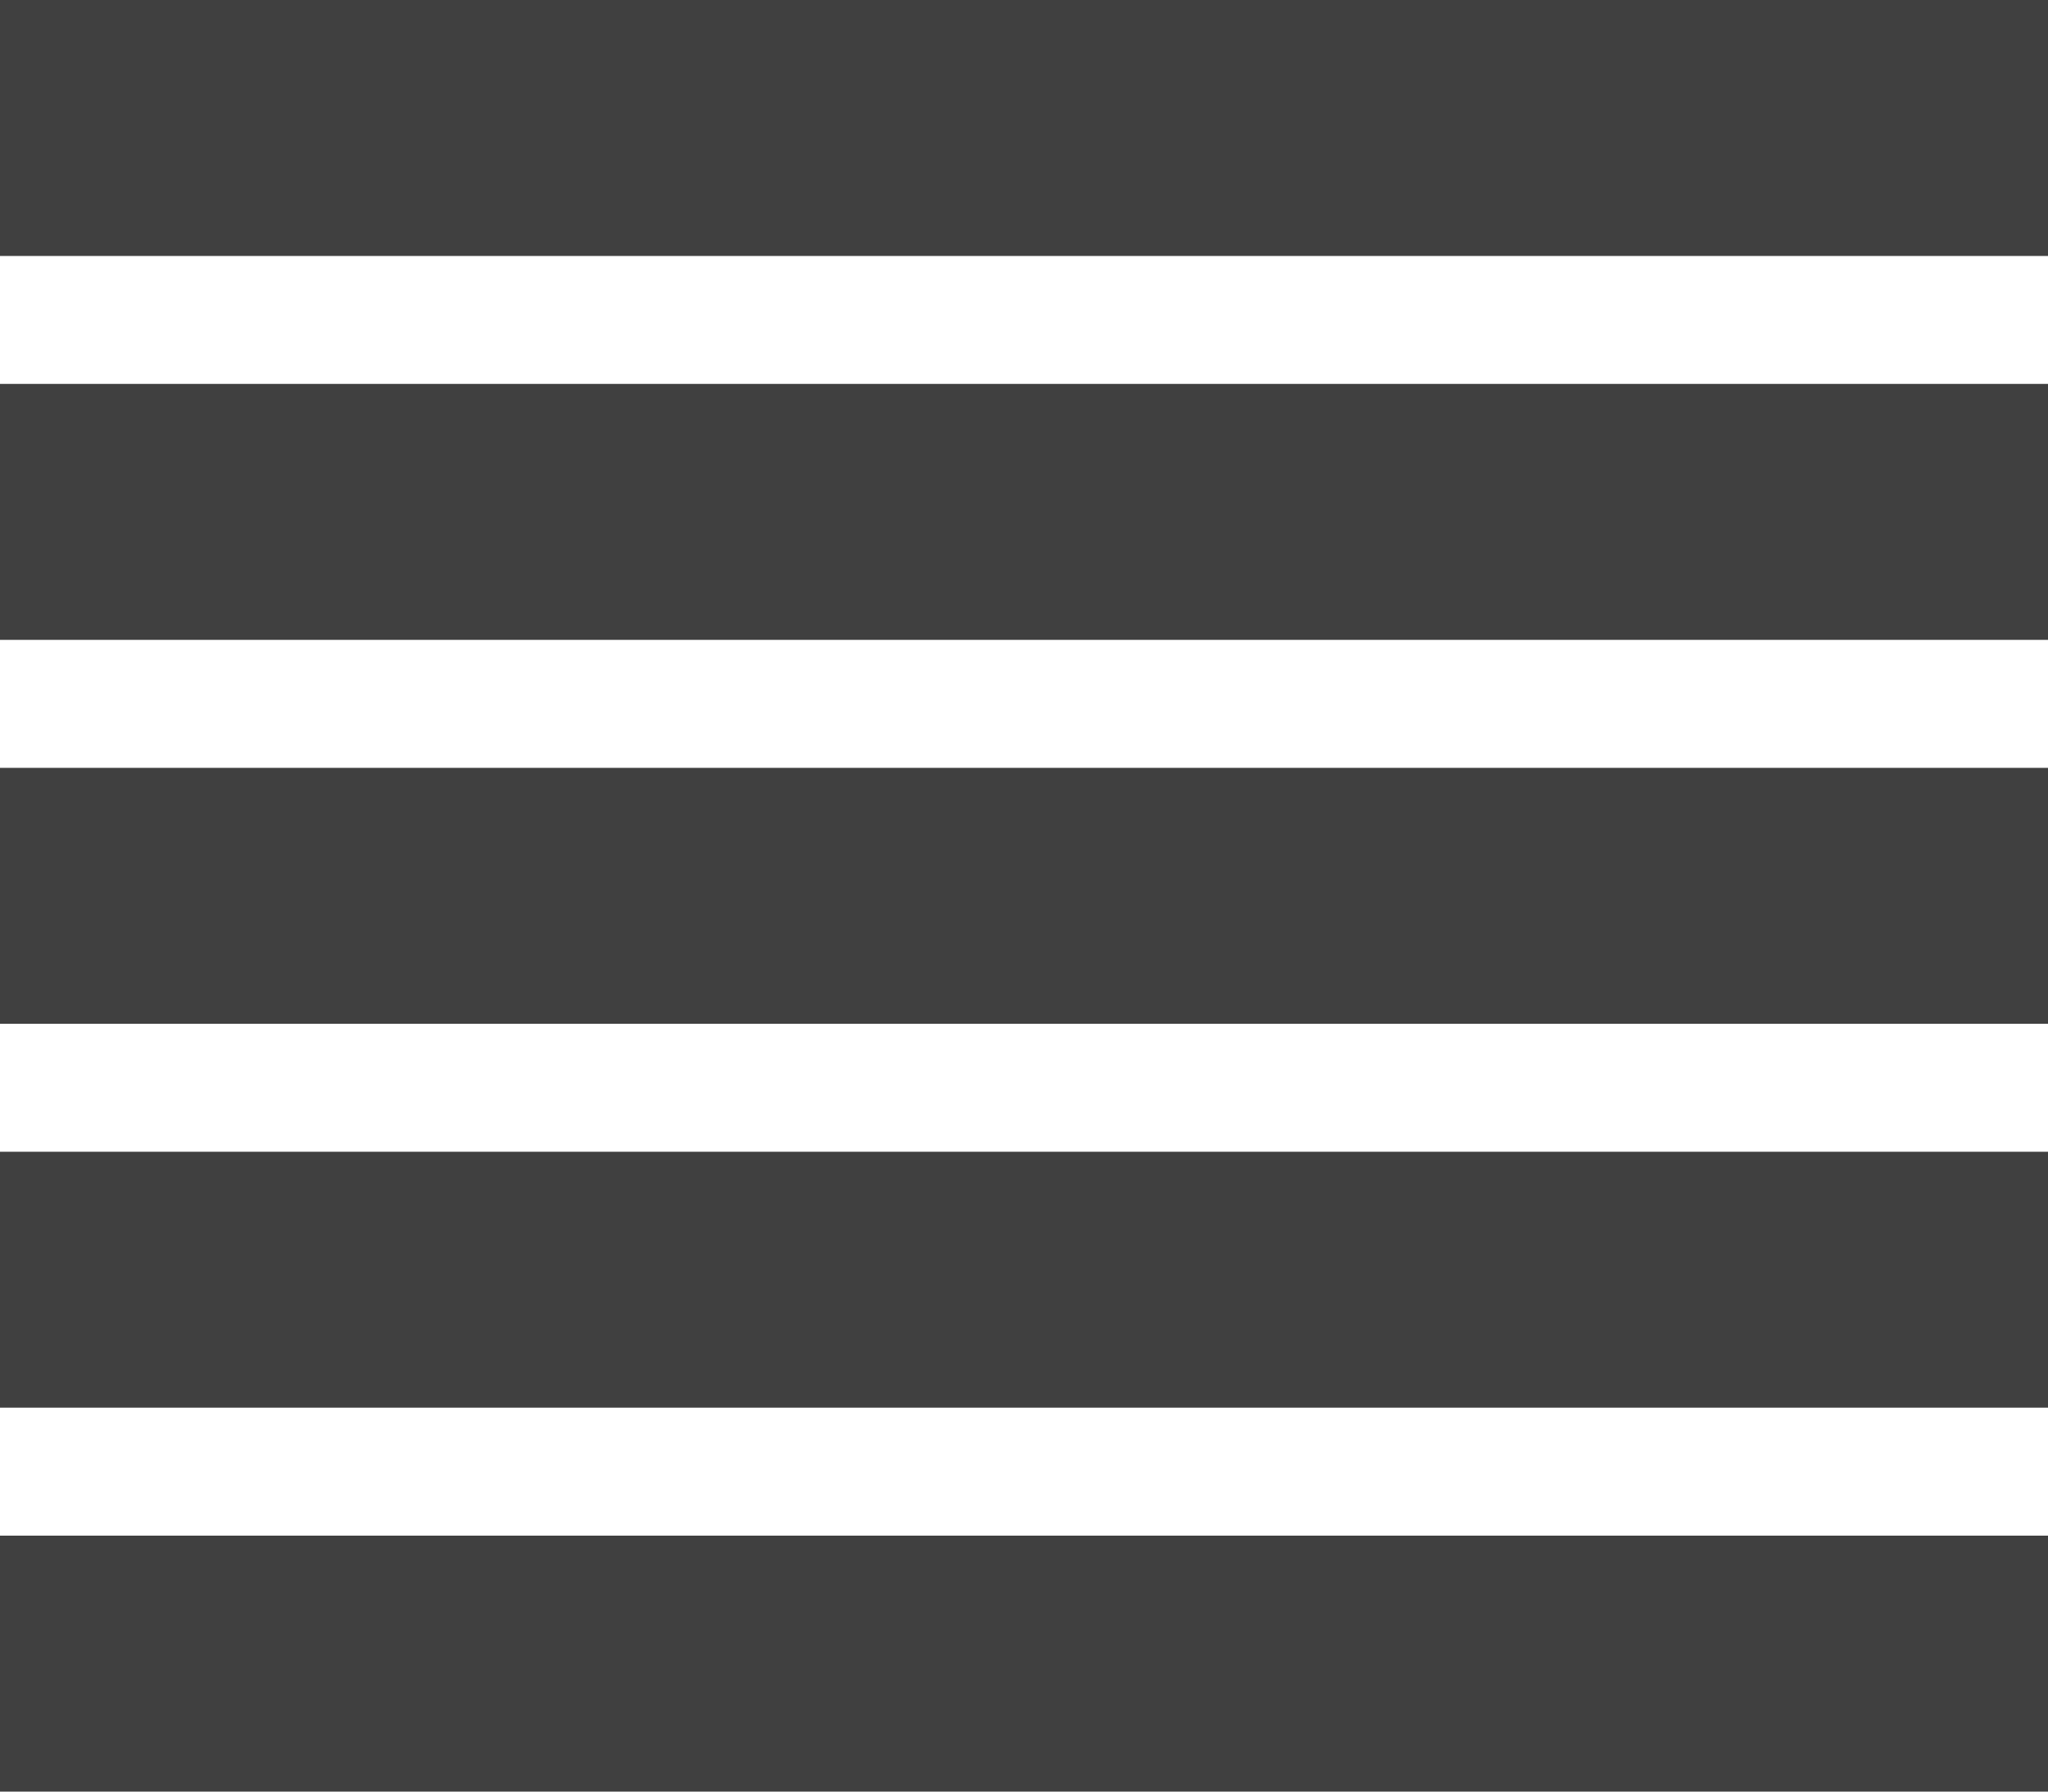 <svg xmlns="http://www.w3.org/2000/svg" width="32" height="28" viewBox="0 0 32 28"><path fill="#404040" d="M0 0h32v4h-32v-4zm0 6h32v4h-32v-4zm0 6h32v4h-32v-4zm0 6h32v4h-32v-4zm0 6h32v4h-32v-4z"/></svg>